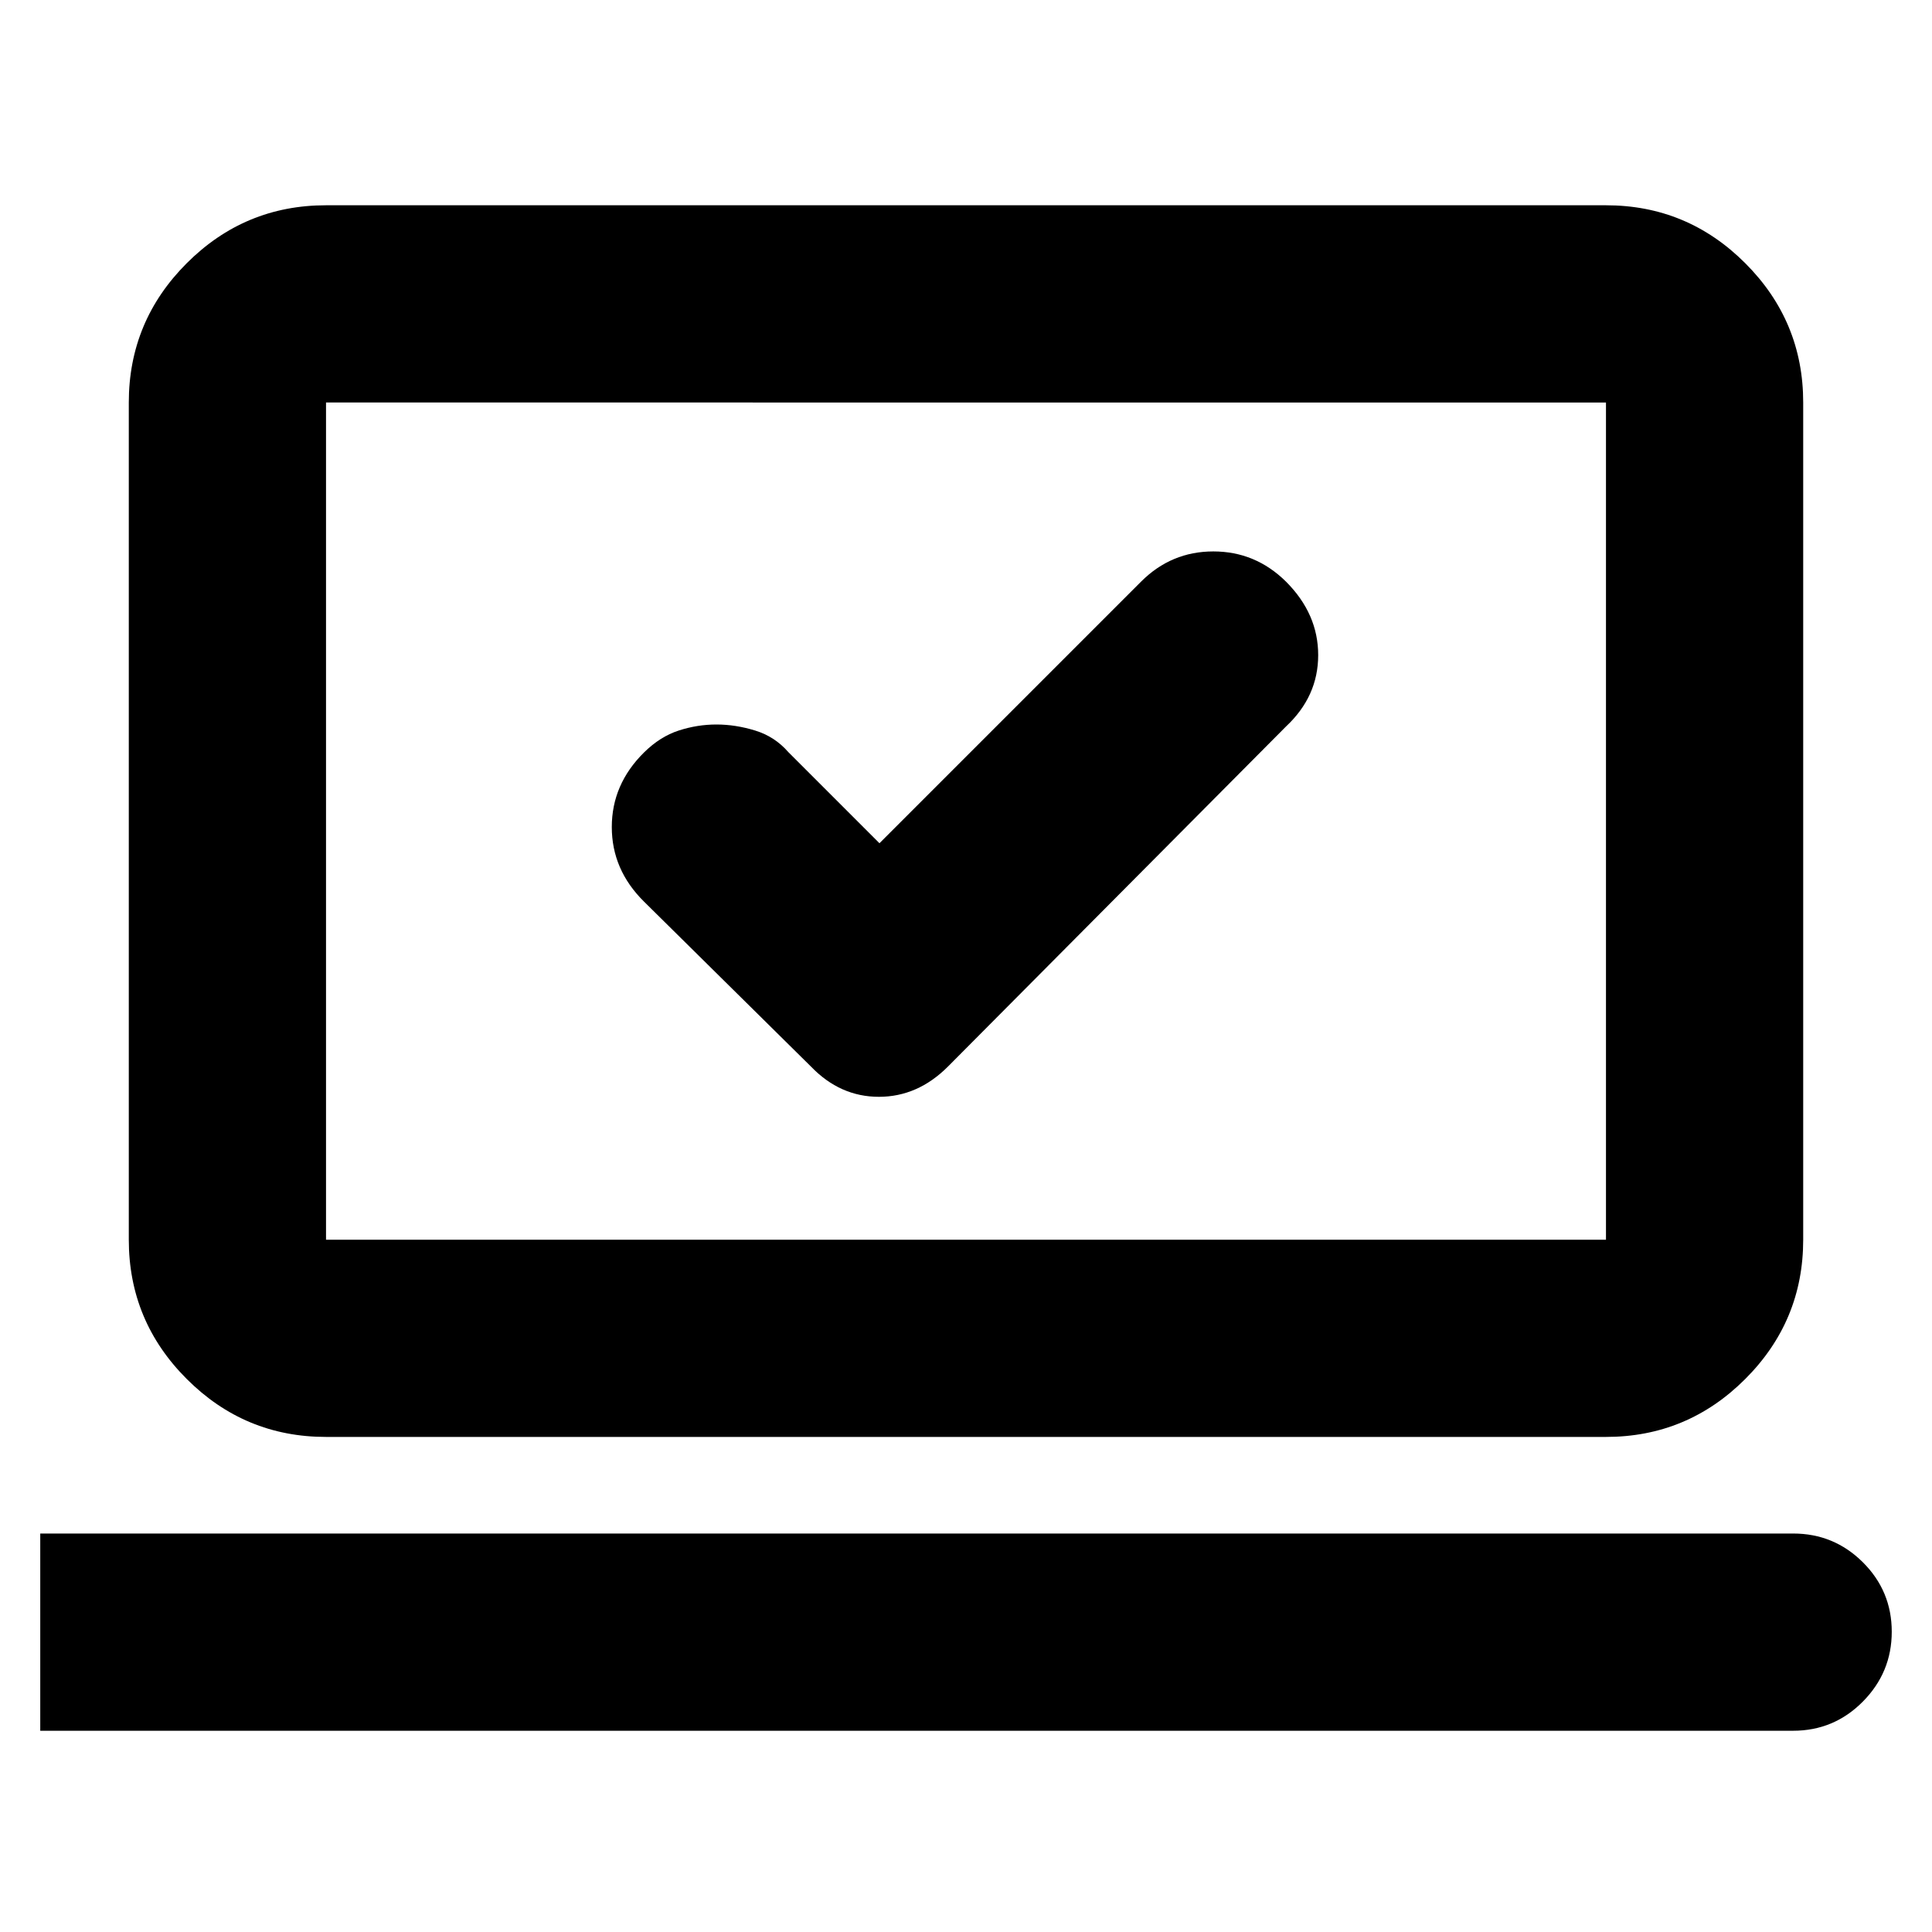 <svg xmlns="http://www.w3.org/2000/svg" height="20" viewBox="0 -960 960 960" width="20"><path d="m437-541-45.29-45.29Q385-594 375.24-597q-9.76-3-19.25-3t-18.74 3Q328-594 320-586.1q-16 15.83-16 37.05 0 21.23 16 37.05l83 82q14.45 15 33.73 15Q456-415 471-430l168-169q16-14.96 16-35.48Q655-655 639-671q-15.2-15-36.1-15-20.9 0-35.9 15L437-541ZM20-100v-98h871q20.3 0 34.65 14.29Q940-169.42 940-149.21t-14.35 34.71Q911.3-100 891-100H20Zm142-146q-40.42 0-69.21-28.79Q64-303.57 64-344v-416q0-40.42 28.79-69.21Q121.58-858 162-858h636q40.42 0 69.21 28.79Q896-800.42 896-760v416q0 40.43-28.79 69.21Q838.42-246 798-246H162Zm0-98h636v-416H162v416Zm0 0v-416 416Z"/></svg>
